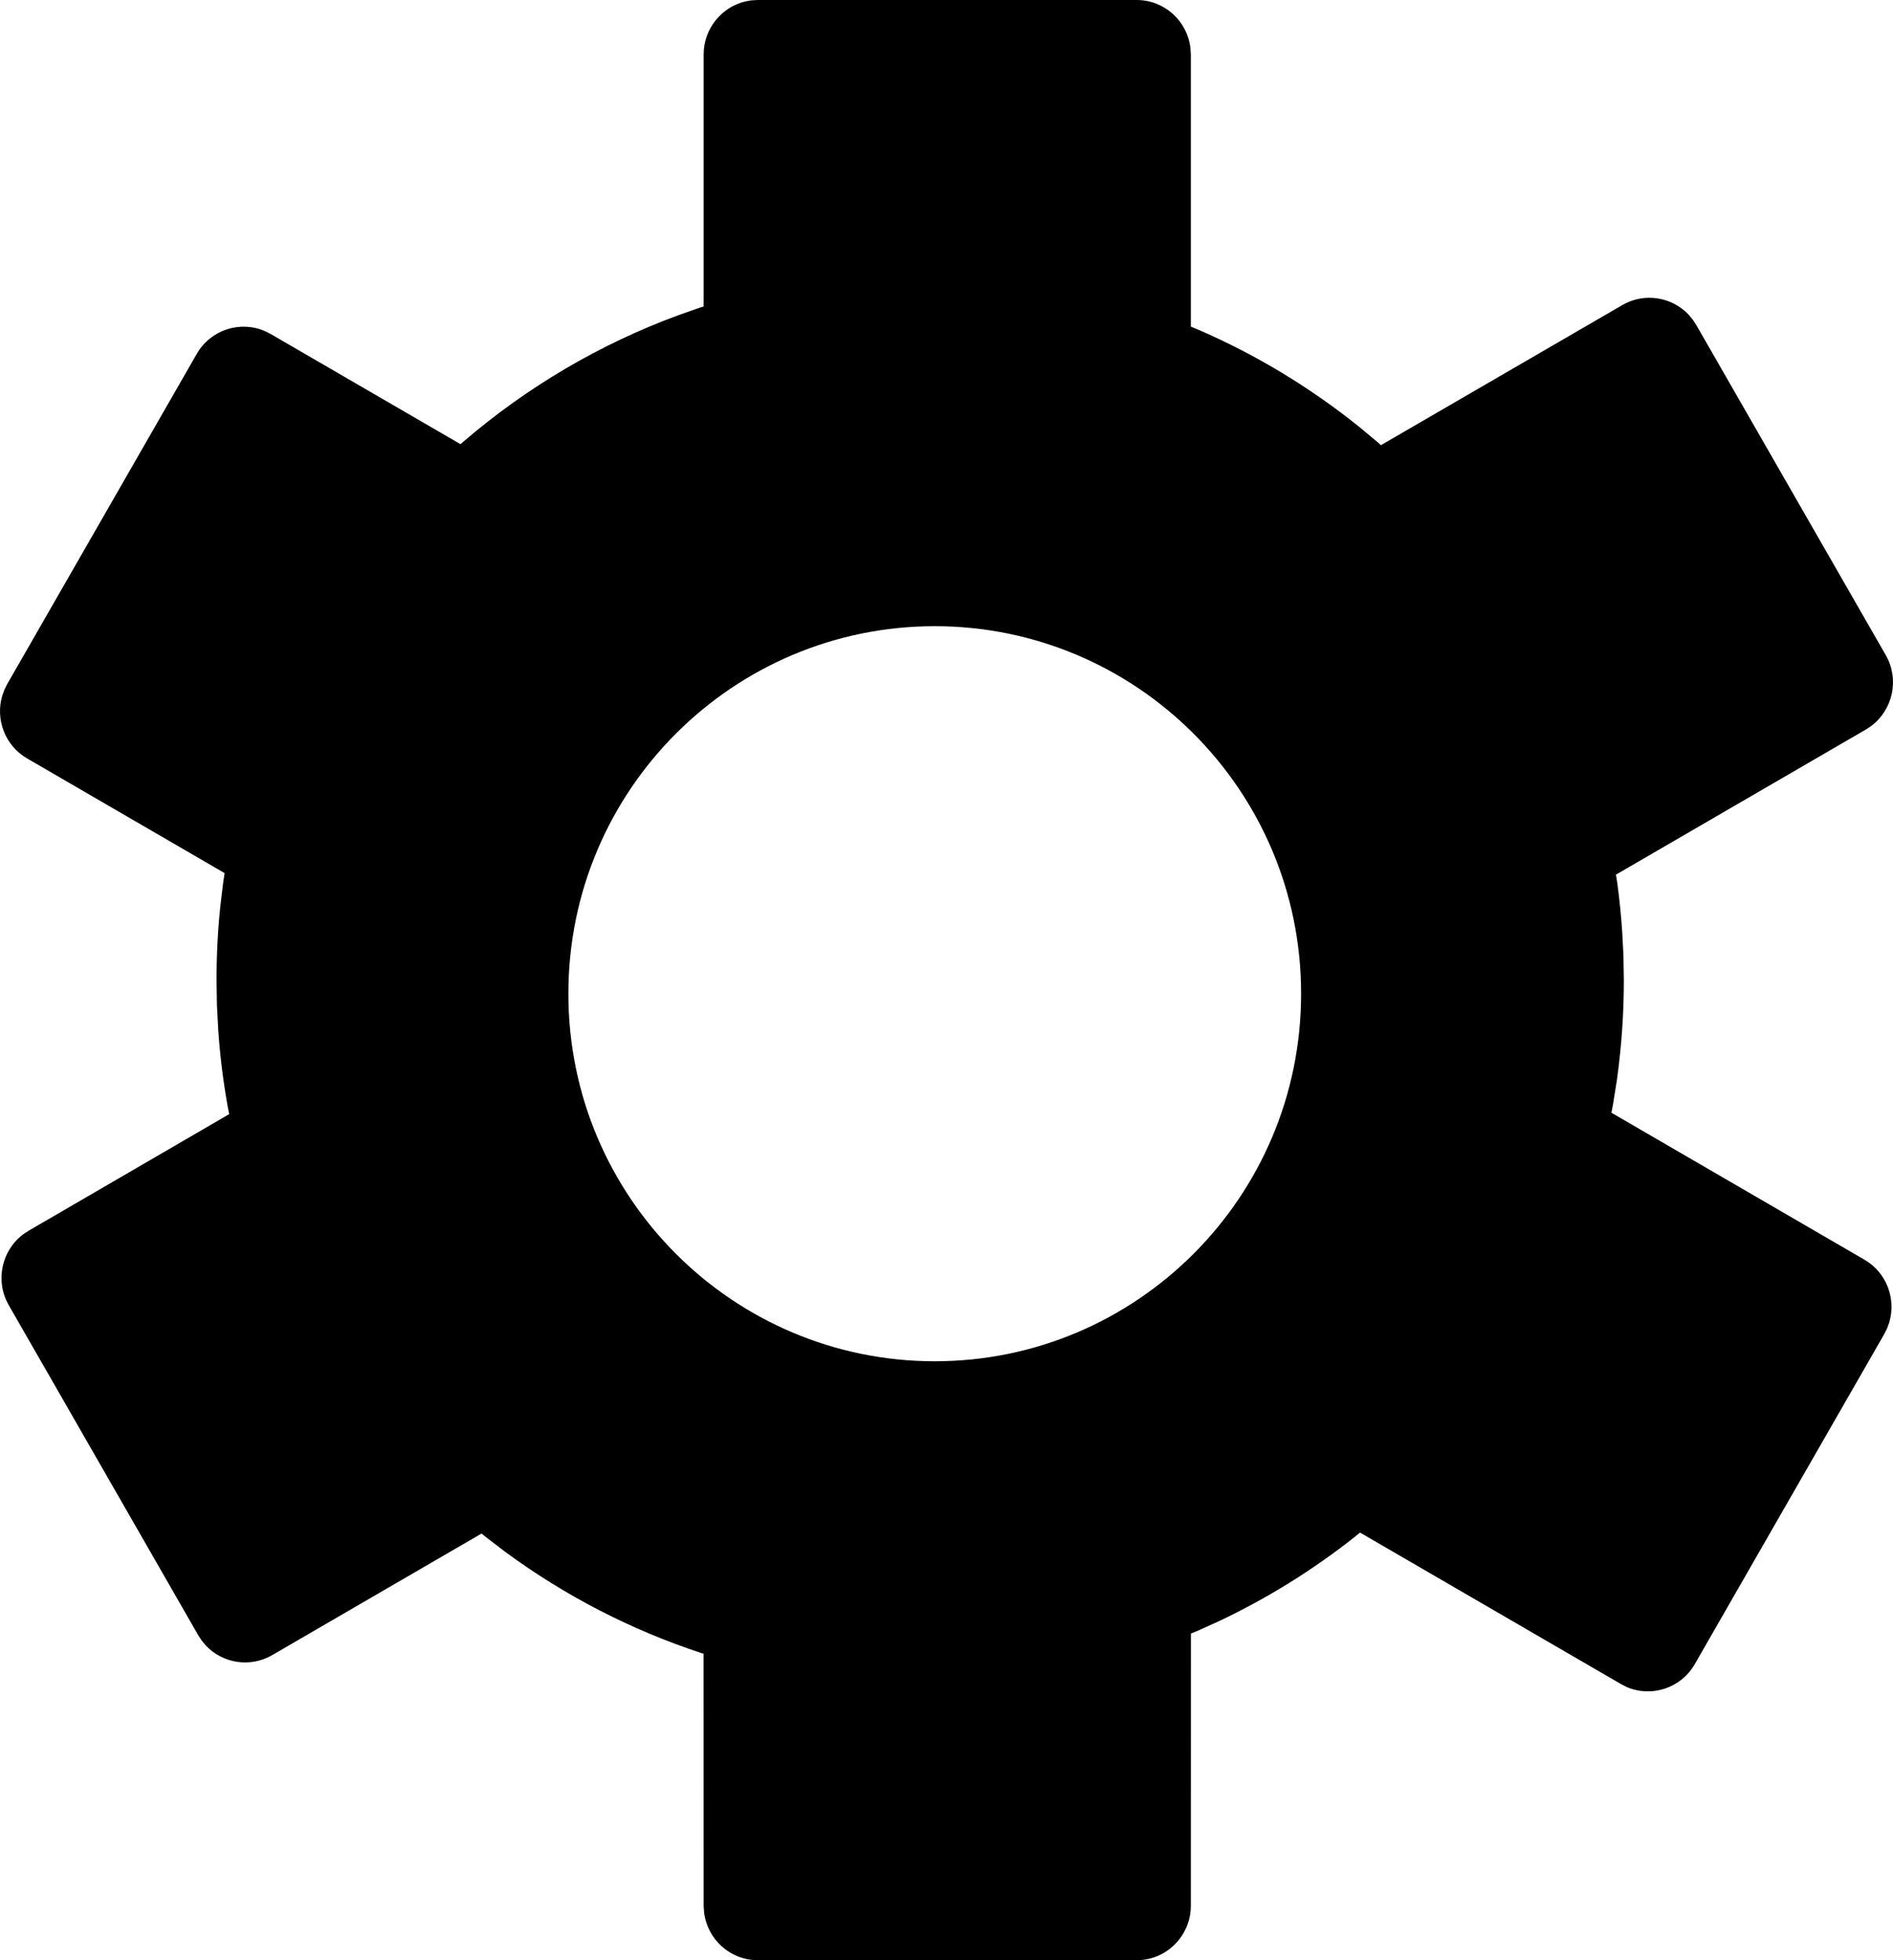 <?xml version="1.0" encoding="UTF-8"?>
<svg width="28px" height="29px" viewBox="0 0 28 29" version="1.1" xmlns="http://www.w3.org/2000/svg" xmlns:xlink="http://www.w3.org/1999/xlink">
    <!-- Generator: Sketch 60.1 (88133) - https://sketch.com -->
    <title>Settings</title>
    <desc>Created with Sketch.</desc>
    <g  stroke="none" stroke-width="1" fill-rule="evenodd">
        <g  transform="translate(-666, -1862)" fill-rule="nonzero">
            <g id="Settings" transform="translate(666, 1862)">
                <path d="M16.813,0 C17.224,0 17.562,0.311 17.608,0.711 L17.614,0.805 L17.614,4.832 L17.728,4.879 C18.579,5.248 19.375,5.73 20.098,6.31 L20.365,6.532 L20.426,6.586 L23.997,4.513 C24.323,4.324 24.726,4.392 24.975,4.653 L25.039,4.73 L25.09,4.808 L27.893,9.692 C28.098,10.049 27.999,10.5 27.678,10.74 L27.6,10.792 L23.902,12.94 L23.922,13.065 C23.954,13.301 23.978,13.539 23.994,13.778 L24.013,14.138 L24.019,14.5 C24.019,14.998 23.984,15.492 23.916,15.979 L23.858,16.343 L23.835,16.462 L27.577,18.636 C27.906,18.826 28.049,19.216 27.944,19.566 L27.913,19.652 L27.871,19.736 L25.068,24.62 C24.863,24.977 24.426,25.117 24.058,24.957 L23.975,24.914 L20.116,22.673 L20.044,22.733 C19.421,23.226 18.744,23.647 18.026,23.986 L17.716,24.126 L17.615,24.167 L17.614,28.195 C17.614,28.576 17.35,28.895 16.997,28.979 L16.907,28.995 L16.813,29 L11.209,29 C10.798,29 10.46,28.689 10.414,28.288 L10.408,28.194 L10.407,24.466 L10.371,24.455 C9.33,24.112 8.352,23.606 7.472,22.958 L7.182,22.736 L7.122,22.688 L4.025,24.487 C3.699,24.676 3.296,24.608 3.047,24.347 L2.983,24.27 L2.932,24.192 L0.129,19.308 C-0.076,18.951 0.023,18.5 0.344,18.26 L0.423,18.208 L3.39,16.483 L3.366,16.36 C3.301,15.994 3.255,15.624 3.229,15.251 L3.209,14.876 L3.203,14.5 C3.203,14.133 3.221,13.769 3.259,13.408 L3.302,13.049 L3.322,12.917 L0.4,11.22 C0.072,11.029 -0.071,10.64 0.034,10.29 L0.065,10.204 L0.107,10.12 L2.91,5.236 C3.115,4.878 3.552,4.739 3.92,4.899 L4.003,4.941 L6.811,6.571 L6.86,6.529 C7.801,5.722 8.877,5.088 10.04,4.661 L10.359,4.549 L10.408,4.534 L10.408,0.806 C10.408,0.424 10.672,0.105 11.025,0.021 L11.115,0.005 L11.209,0 L16.813,0 Z M13.826,9.264 C10.847,9.264 8.407,11.686 8.407,14.701 C8.407,17.717 10.847,20.139 13.826,20.139 C16.805,20.139 19.245,17.717 19.245,14.701 C19.245,11.686 16.805,9.264 13.826,9.264 Z" id="Combined-Shape"></path>
            </g>
        </g>
    </g>
</svg>